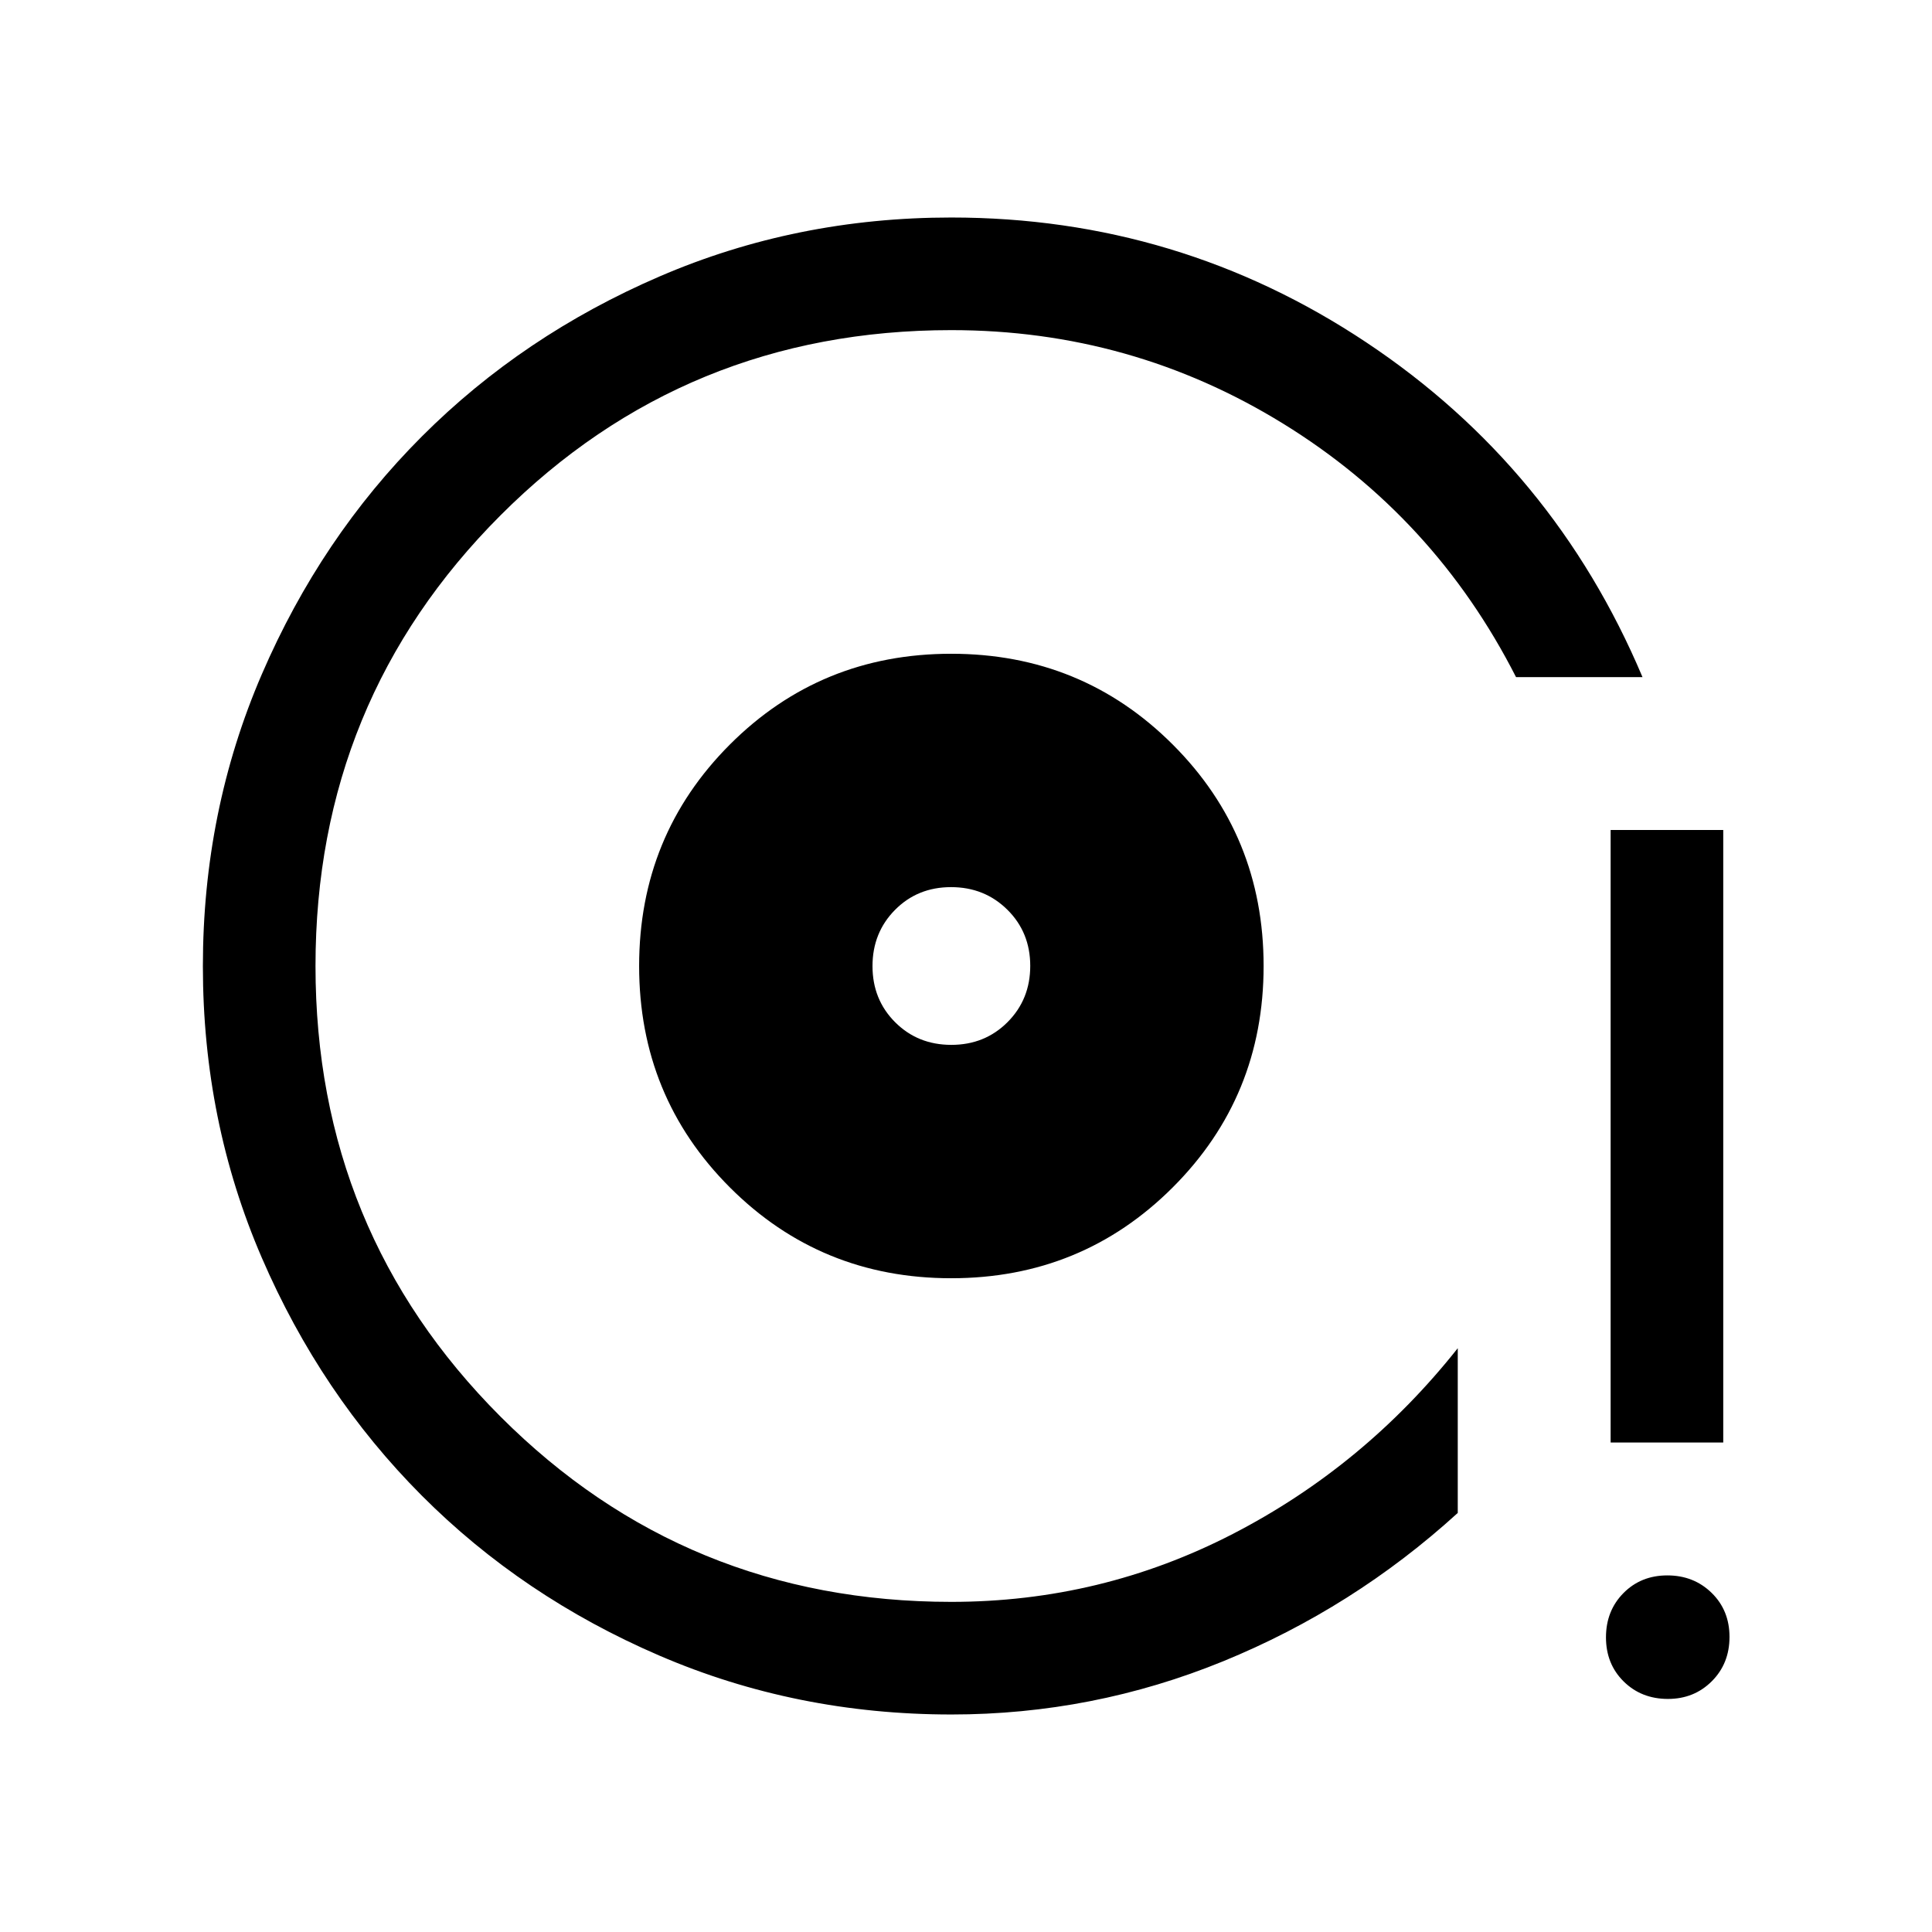 <svg xmlns="http://www.w3.org/2000/svg" height="24" viewBox="0 -960 960 960" width="24"><path d="M472.66-324.85q64.88 0 110.05-45.12Q627.88-415.1 627.88-480t-45.14-110.03q-45.15-45.12-110.08-45.12t-110.01 45.12Q317.58-544.9 317.58-480t45.1 110.03q45.11 45.12 109.98 45.12Zm.05-115.96q-16.67 0-27.92-11.25t-11.25-27.89q0-16.63 11.2-27.94 11.19-11.3 27.84-11.3t28 11.25q11.34 11.25 11.34 27.89 0 16.63-11.27 27.94-11.28 11.3-27.94 11.3Zm.02 332.73q-77.14 0-145.13-29.28t-118.11-79.58q-50.12-50.3-79.4-118.09-29.28-67.79-29.28-144.87 0-77.16 29.29-145.07 29.3-67.92 79.52-118.16 50.21-50.23 118.13-79.51 67.92-29.28 144.91-29.28 113.02 0 206.26 62.06 93.23 62.05 137.23 166.32h-62.84q-40.54-79.65-115.87-126.04-75.32-46.38-164.71-46.38-132.08 0-224.02 92.02-91.94 92.03-91.94 223.93 0 131.89 91.94 223.93 91.94 92.04 224.02 92.04 74.35 0 139.75-33.71t111.87-92.33v81.85q-51.93 47.3-116.63 73.73-64.71 26.42-134.99 26.42Zm327.58-135.15v-304.35h55.96v304.35h-55.96Zm28.49 127.42q-13.22 0-22.01-8.68-8.79-8.69-8.79-21.91t8.68-22q8.69-8.79 21.81-8.79t22.01 8.68q8.88 8.68 8.88 21.9 0 13.22-8.79 22.01-8.79 8.79-21.79 8.79ZM472.73-480Z"/></svg>